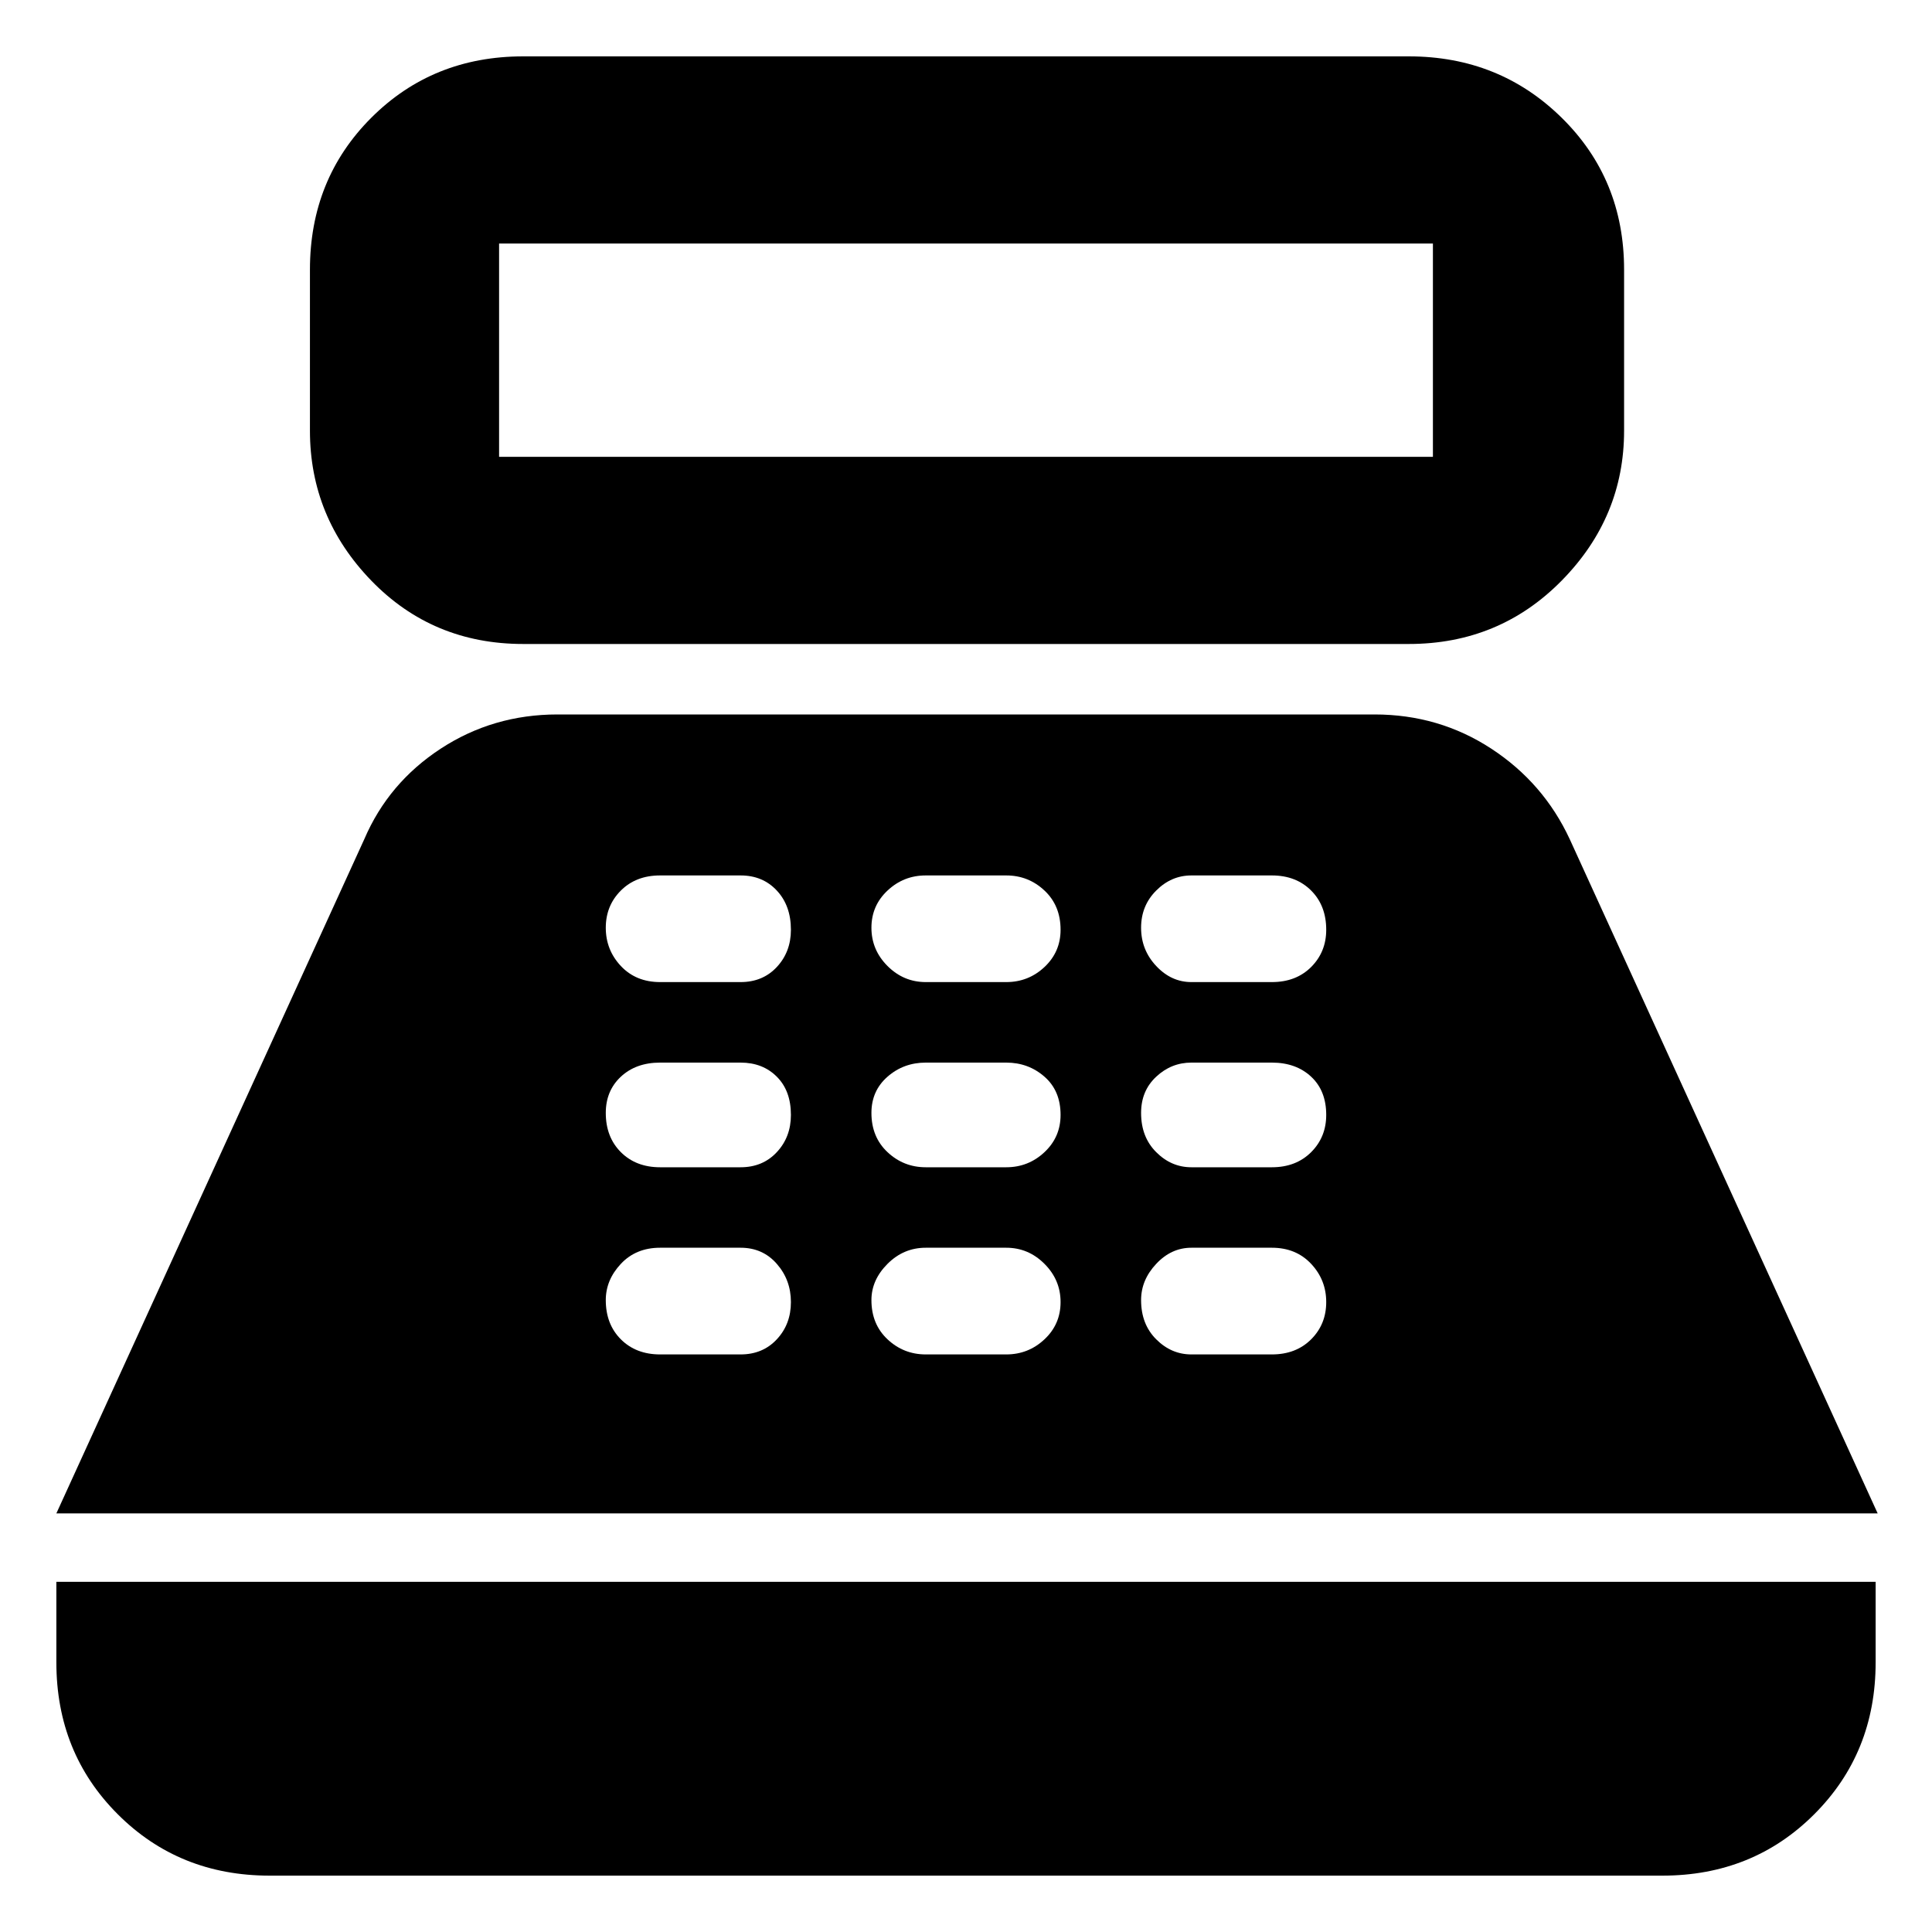<svg xmlns="http://www.w3.org/2000/svg" height="40" width="40"><path d="M10.833 13.333Q8.958 13.333 7.687 12.021Q6.417 10.708 6.417 8.917V5.583Q6.417 3.708 7.687 2.438Q8.958 1.167 10.833 1.167H29.167Q31.042 1.167 32.333 2.438Q33.625 3.708 33.625 5.583V8.917Q33.625 10.708 32.333 12.021Q31.042 13.333 29.167 13.333ZM10.333 9.458H29.667Q29.667 9.458 29.667 9.458Q29.667 9.458 29.667 9.458V5.042Q29.667 5.042 29.667 5.042Q29.667 5.042 29.667 5.042H10.333Q10.333 5.042 10.333 5.042Q10.333 5.042 10.333 5.042V9.458Q10.333 9.458 10.333 9.458Q10.333 9.458 10.333 9.458ZM5.583 38.833Q3.708 38.833 2.438 37.562Q1.167 36.292 1.167 34.417V32.75H38.833V34.417Q38.833 36.292 37.562 37.562Q36.292 38.833 34.417 38.833ZM1.167 31.333 7.542 17.375Q8.042 16.208 9.125 15.5Q10.208 14.792 11.542 14.792H28.458Q29.792 14.792 30.875 15.5Q31.958 16.208 32.5 17.375L38.875 31.333ZM13.667 28.042H15.333Q15.792 28.042 16.083 27.729Q16.375 27.417 16.375 26.958Q16.375 26.5 16.083 26.167Q15.792 25.833 15.333 25.833H13.667Q13.167 25.833 12.854 26.167Q12.542 26.5 12.542 26.917Q12.542 27.417 12.854 27.729Q13.167 28.042 13.667 28.042ZM13.667 24.167H15.333Q15.792 24.167 16.083 23.854Q16.375 23.542 16.375 23.083Q16.375 22.583 16.083 22.292Q15.792 22 15.333 22H13.667Q13.167 22 12.854 22.292Q12.542 22.583 12.542 23.042Q12.542 23.542 12.854 23.854Q13.167 24.167 13.667 24.167ZM13.667 20.333H15.333Q15.792 20.333 16.083 20.021Q16.375 19.708 16.375 19.25Q16.375 18.75 16.083 18.438Q15.792 18.125 15.333 18.125H13.667Q13.167 18.125 12.854 18.438Q12.542 18.75 12.542 19.208Q12.542 19.667 12.854 20Q13.167 20.333 13.667 20.333ZM19.167 28.042H20.833Q21.292 28.042 21.625 27.729Q21.958 27.417 21.958 26.958Q21.958 26.5 21.625 26.167Q21.292 25.833 20.833 25.833H19.167Q18.708 25.833 18.375 26.167Q18.042 26.5 18.042 26.917Q18.042 27.417 18.375 27.729Q18.708 28.042 19.167 28.042ZM19.167 24.167H20.833Q21.292 24.167 21.625 23.854Q21.958 23.542 21.958 23.083Q21.958 22.583 21.625 22.292Q21.292 22 20.833 22H19.167Q18.708 22 18.375 22.292Q18.042 22.583 18.042 23.042Q18.042 23.542 18.375 23.854Q18.708 24.167 19.167 24.167ZM19.167 20.333H20.833Q21.292 20.333 21.625 20.021Q21.958 19.708 21.958 19.25Q21.958 18.75 21.625 18.438Q21.292 18.125 20.833 18.125H19.167Q18.708 18.125 18.375 18.438Q18.042 18.75 18.042 19.208Q18.042 19.667 18.375 20Q18.708 20.333 19.167 20.333ZM24.667 28.042H26.333Q26.833 28.042 27.146 27.729Q27.458 27.417 27.458 26.958Q27.458 26.5 27.146 26.167Q26.833 25.833 26.333 25.833H24.667Q24.25 25.833 23.938 26.167Q23.625 26.5 23.625 26.917Q23.625 27.417 23.938 27.729Q24.25 28.042 24.667 28.042ZM24.667 24.167H26.333Q26.833 24.167 27.146 23.854Q27.458 23.542 27.458 23.083Q27.458 22.583 27.146 22.292Q26.833 22 26.333 22H24.667Q24.25 22 23.938 22.292Q23.625 22.583 23.625 23.042Q23.625 23.542 23.938 23.854Q24.25 24.167 24.667 24.167ZM24.667 20.333H26.333Q26.833 20.333 27.146 20.021Q27.458 19.708 27.458 19.25Q27.458 18.75 27.146 18.438Q26.833 18.125 26.333 18.125H24.667Q24.25 18.125 23.938 18.438Q23.625 18.75 23.625 19.208Q23.625 19.667 23.938 20Q24.25 20.333 24.667 20.333Z"/></svg>